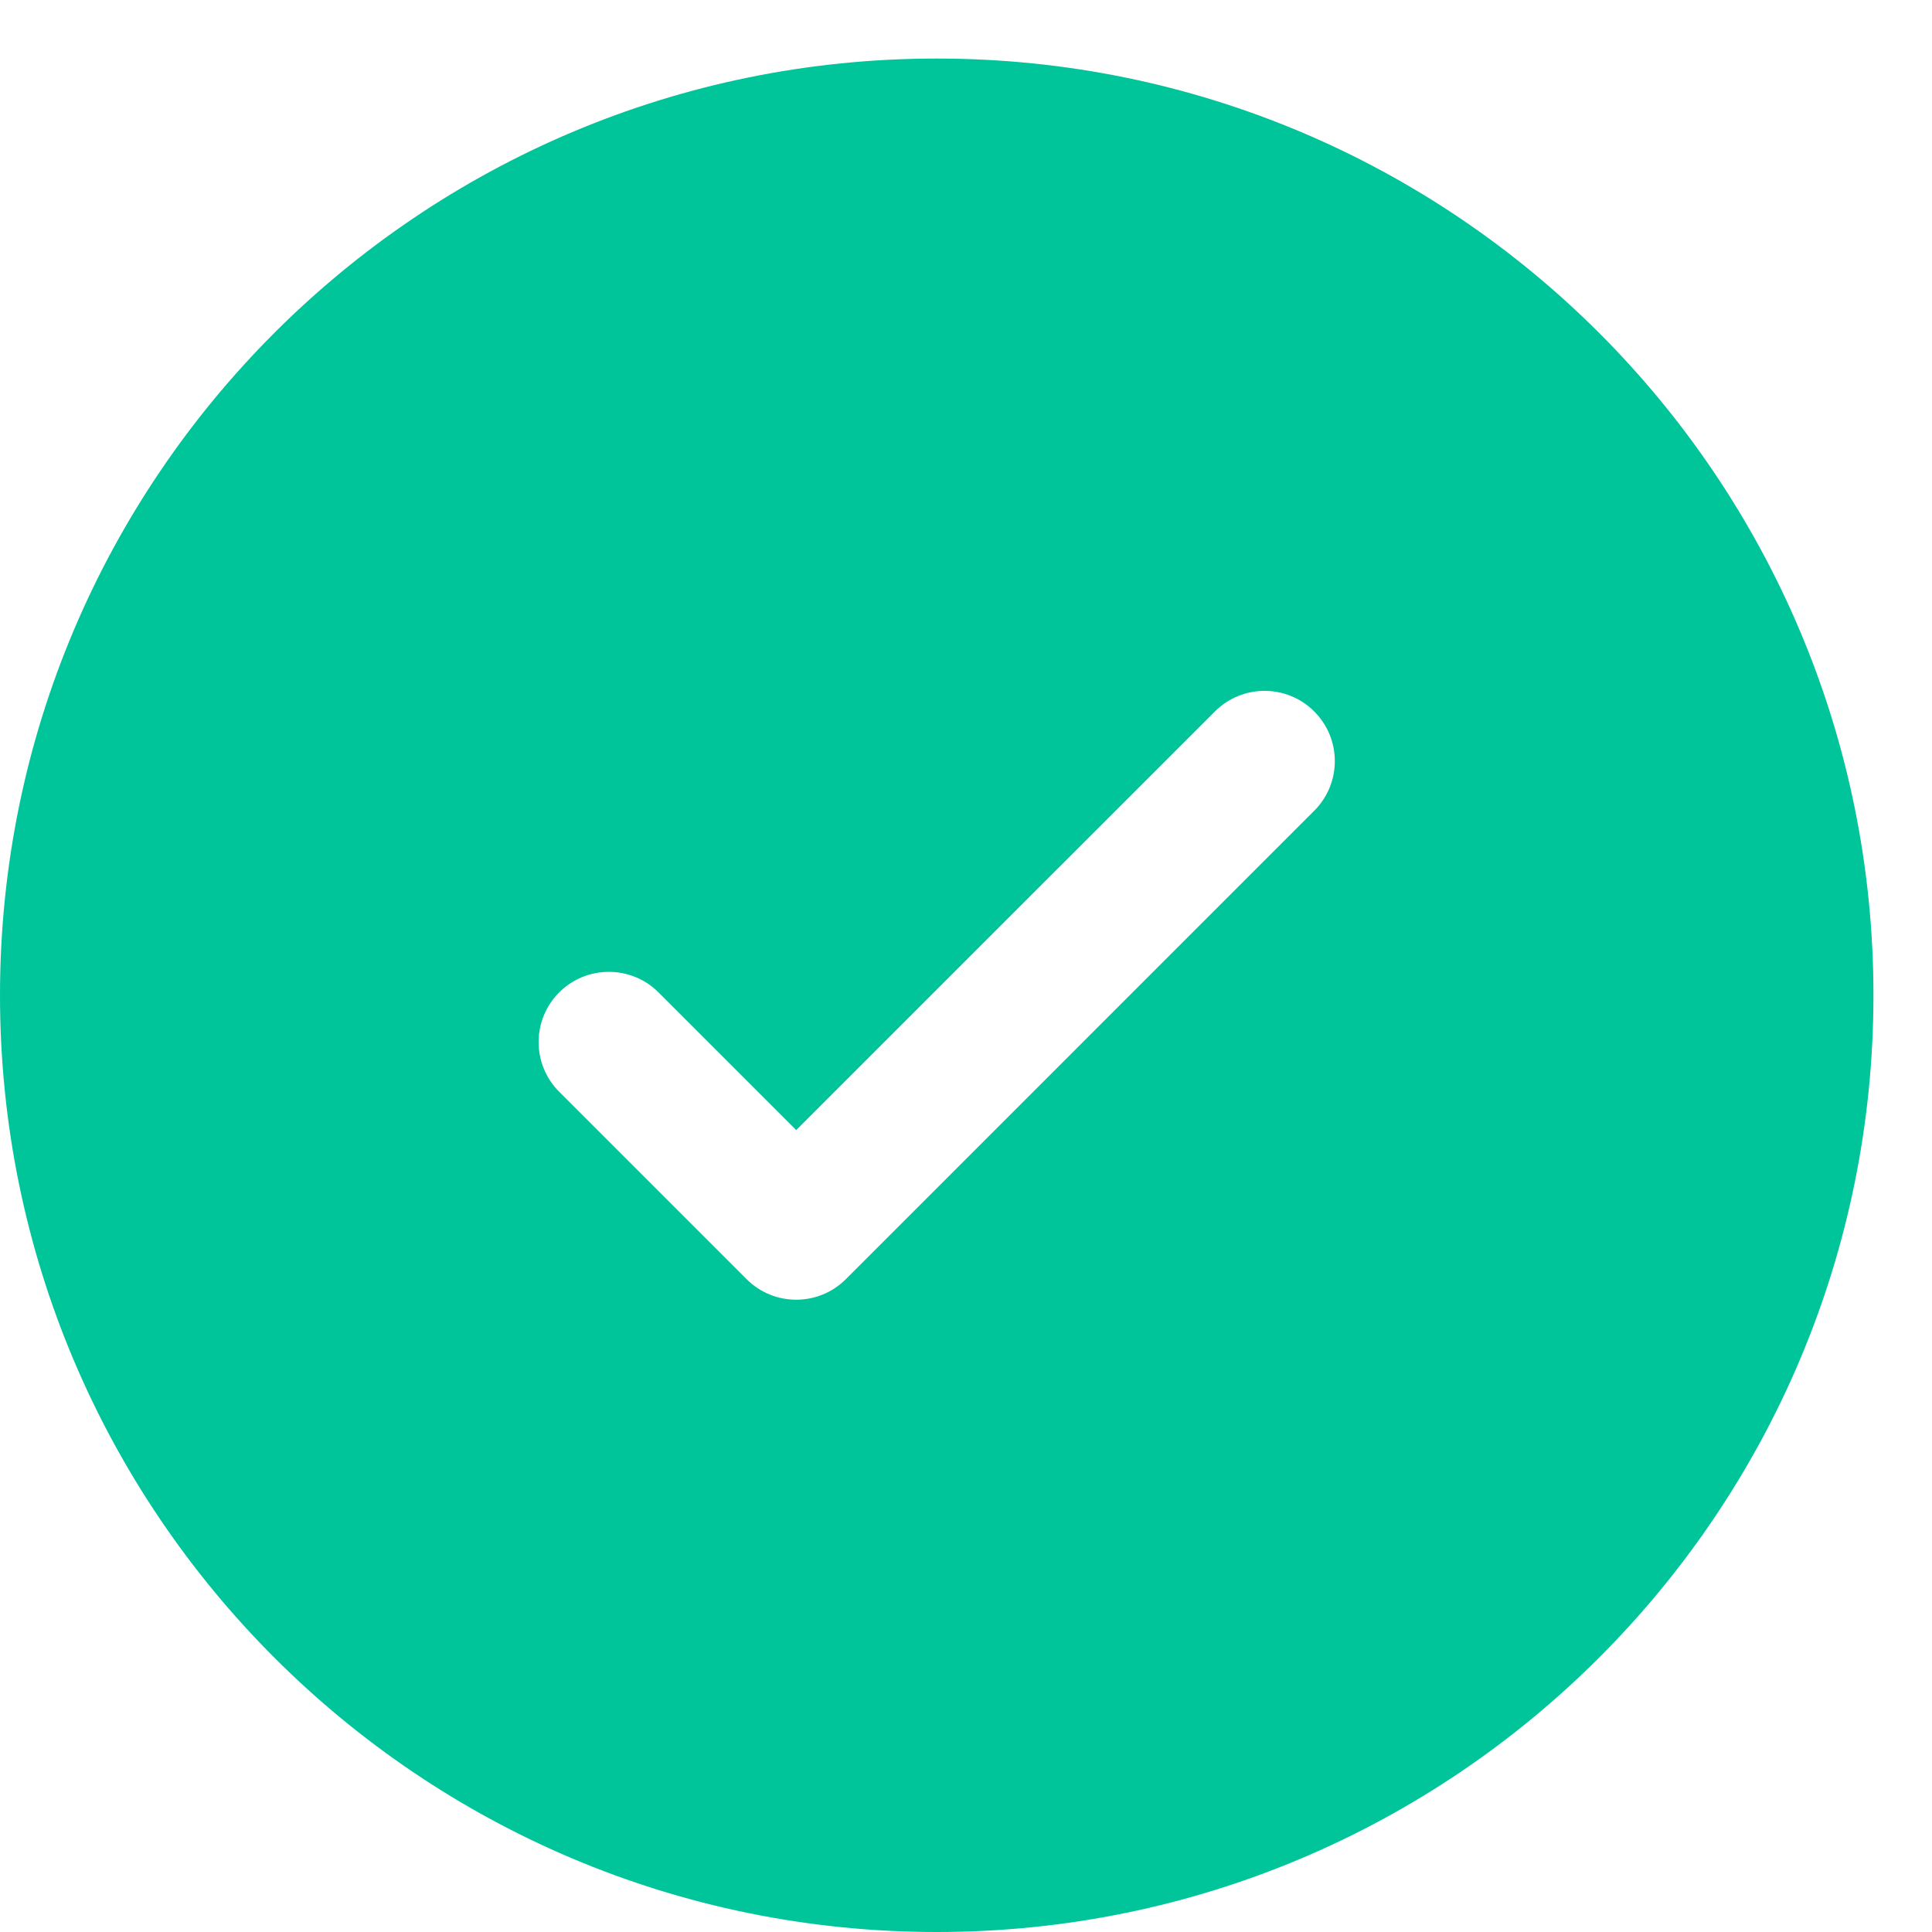 <svg width="16" height="16" viewBox="0 0 33 32" fill="none" xmlns="http://www.w3.org/2000/svg">
<path fill-rule="evenodd" clip-rule="evenodd" d="M32 16.5C32 25.337 24.837 32.5 16 32.5C7.163 32.5 0 25.337 0 16.5C0 7.663 7.163 0.5 16 0.5C24.837 0.5 32 7.663 32 16.5ZM22.448 11.652C22.917 12.12 22.917 12.88 22.448 13.348L14.448 21.349C13.98 21.817 13.22 21.817 12.752 21.349L9.551 18.148C9.083 17.68 9.083 16.92 9.551 16.451C10.02 15.983 10.78 15.983 11.248 16.451L13.6 18.803L17.176 15.227L20.752 11.652C21.22 11.183 21.98 11.183 22.448 11.652Z" fill="#00C49A"/>
</svg>
